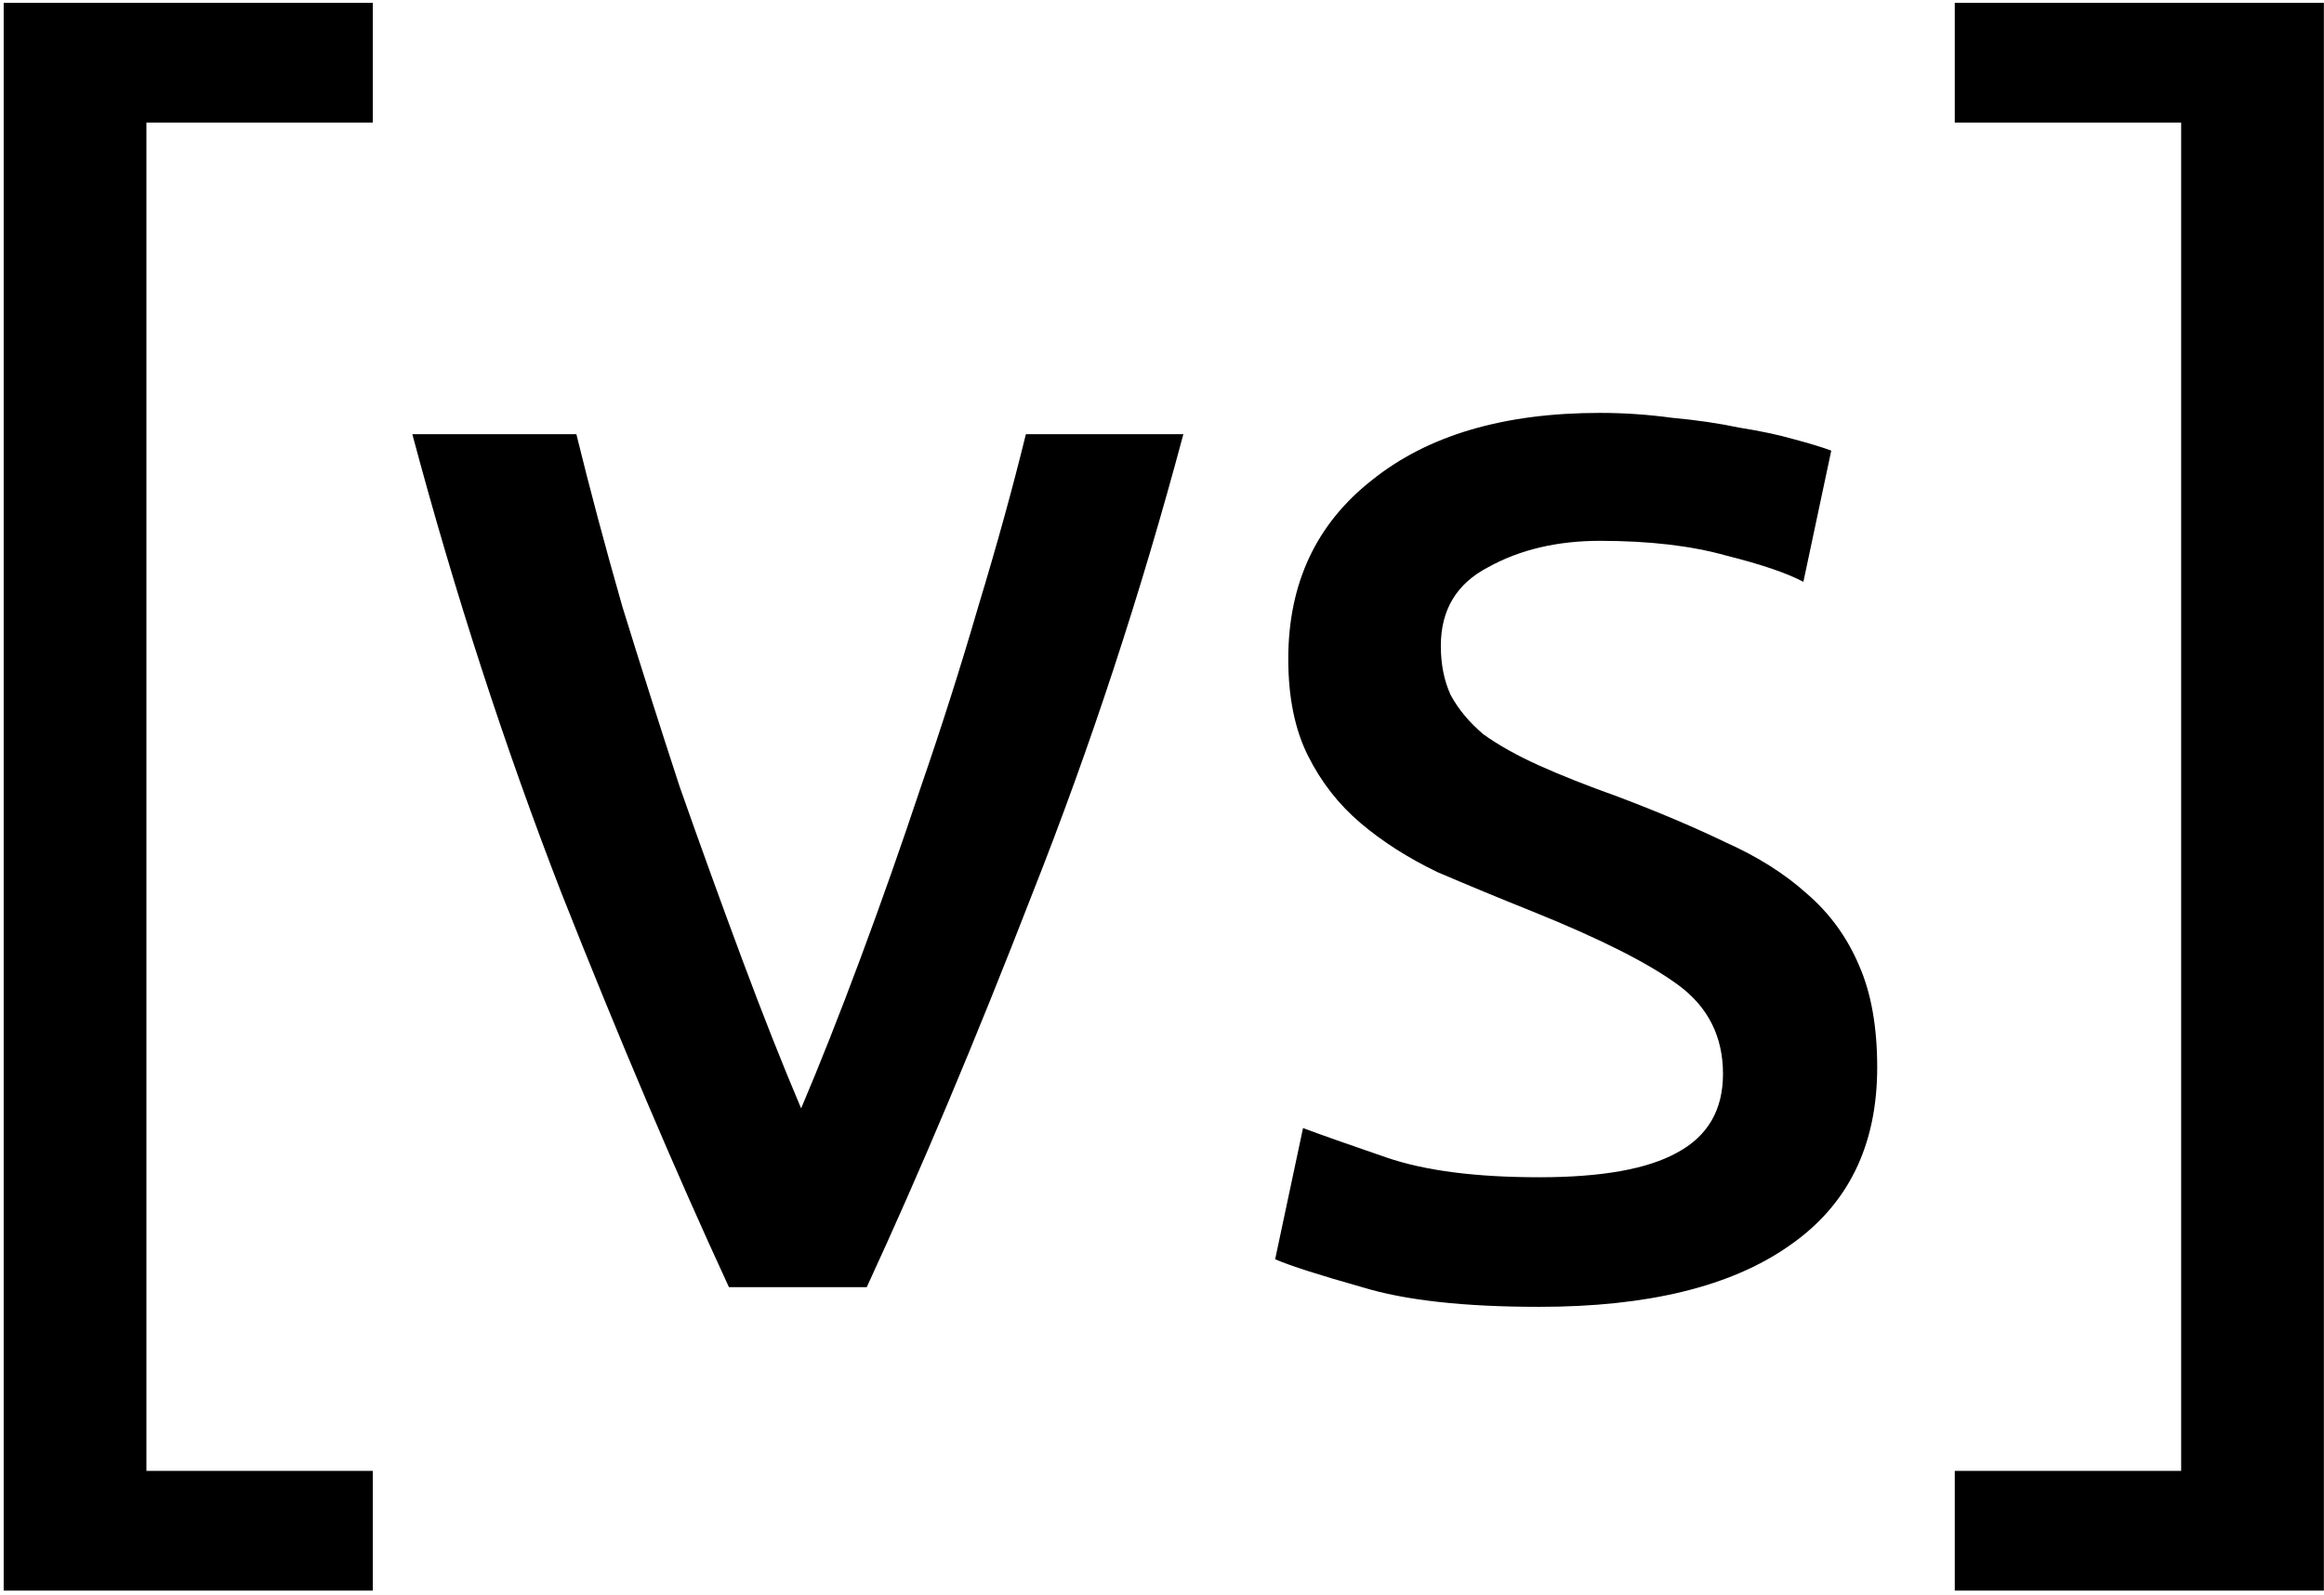 <svg viewBox="0 0 408 280" fill="none" xmlns="http://www.w3.org/2000/svg">
<path d="M0.648 0.496H65.448V21.52H25.704V258.256H65.448V279.28H0.648V0.496ZM207.749 76.24C200.261 104.272 191.429 131.152 181.253 156.88C171.269 182.608 161.573 205.648 152.165 226H127.973C118.565 205.648 108.773 182.608 98.597 156.88C88.613 131.152 79.877 104.272 72.389 76.24H101.189C103.493 85.648 106.181 95.728 109.253 106.48C112.517 117.04 115.877 127.6 119.333 138.16C122.981 148.528 126.629 158.608 130.277 168.4C133.925 178.192 137.381 186.928 140.645 194.608C143.909 186.928 147.365 178.192 151.013 168.4C154.661 158.608 158.213 148.528 161.669 138.16C165.317 127.6 168.677 117.04 171.749 106.48C175.013 95.728 177.797 85.648 180.101 76.24H207.749ZM270.232 206.704C281.176 206.704 289.24 205.264 294.424 202.384C299.8 199.504 302.488 194.896 302.488 188.56C302.488 182.032 299.896 176.848 294.712 173.008C289.528 169.168 280.984 164.848 269.08 160.048C263.32 157.744 257.752 155.44 252.376 153.136C247.192 150.64 242.68 147.76 238.84 144.496C235 141.232 231.928 137.296 229.624 132.688C227.32 128.08 226.168 122.416 226.168 115.696C226.168 102.448 231.064 91.984 240.856 84.304C250.648 76.432 263.992 72.496 280.888 72.496C285.112 72.496 289.336 72.784 293.56 73.36C297.784 73.744 301.72 74.32 305.368 75.088C309.016 75.664 312.184 76.336 314.872 77.104C317.752 77.872 319.96 78.544 321.496 79.12L316.6 102.16C313.72 100.624 309.208 99.088 303.064 97.552C296.92 95.824 289.528 94.96 280.888 94.96C273.4 94.96 266.872 96.496 261.304 99.568C255.736 102.448 252.952 107.056 252.952 113.392C252.952 116.656 253.528 119.536 254.68 122.032C256.024 124.528 257.944 126.832 260.44 128.944C263.128 130.864 266.392 132.688 270.232 134.416C274.072 136.144 278.68 137.968 284.056 139.888C291.16 142.576 297.496 145.264 303.064 147.952C308.632 150.448 313.336 153.424 317.176 156.88C321.208 160.336 324.28 164.56 326.392 169.552C328.504 174.352 329.56 180.304 329.56 187.408C329.56 201.232 324.376 211.696 314.008 218.8C303.832 225.904 289.24 229.456 270.232 229.456C256.984 229.456 246.616 228.304 239.128 226C231.64 223.888 226.552 222.256 223.864 221.104L228.76 198.064C231.832 199.216 236.728 200.944 243.448 203.248C250.168 205.552 259.096 206.704 270.232 206.704ZM407.979 279.28H343.179V258.256H382.923V21.52H343.179V0.496H407.979V279.28Z" fill="currentColor"/>
</svg>
